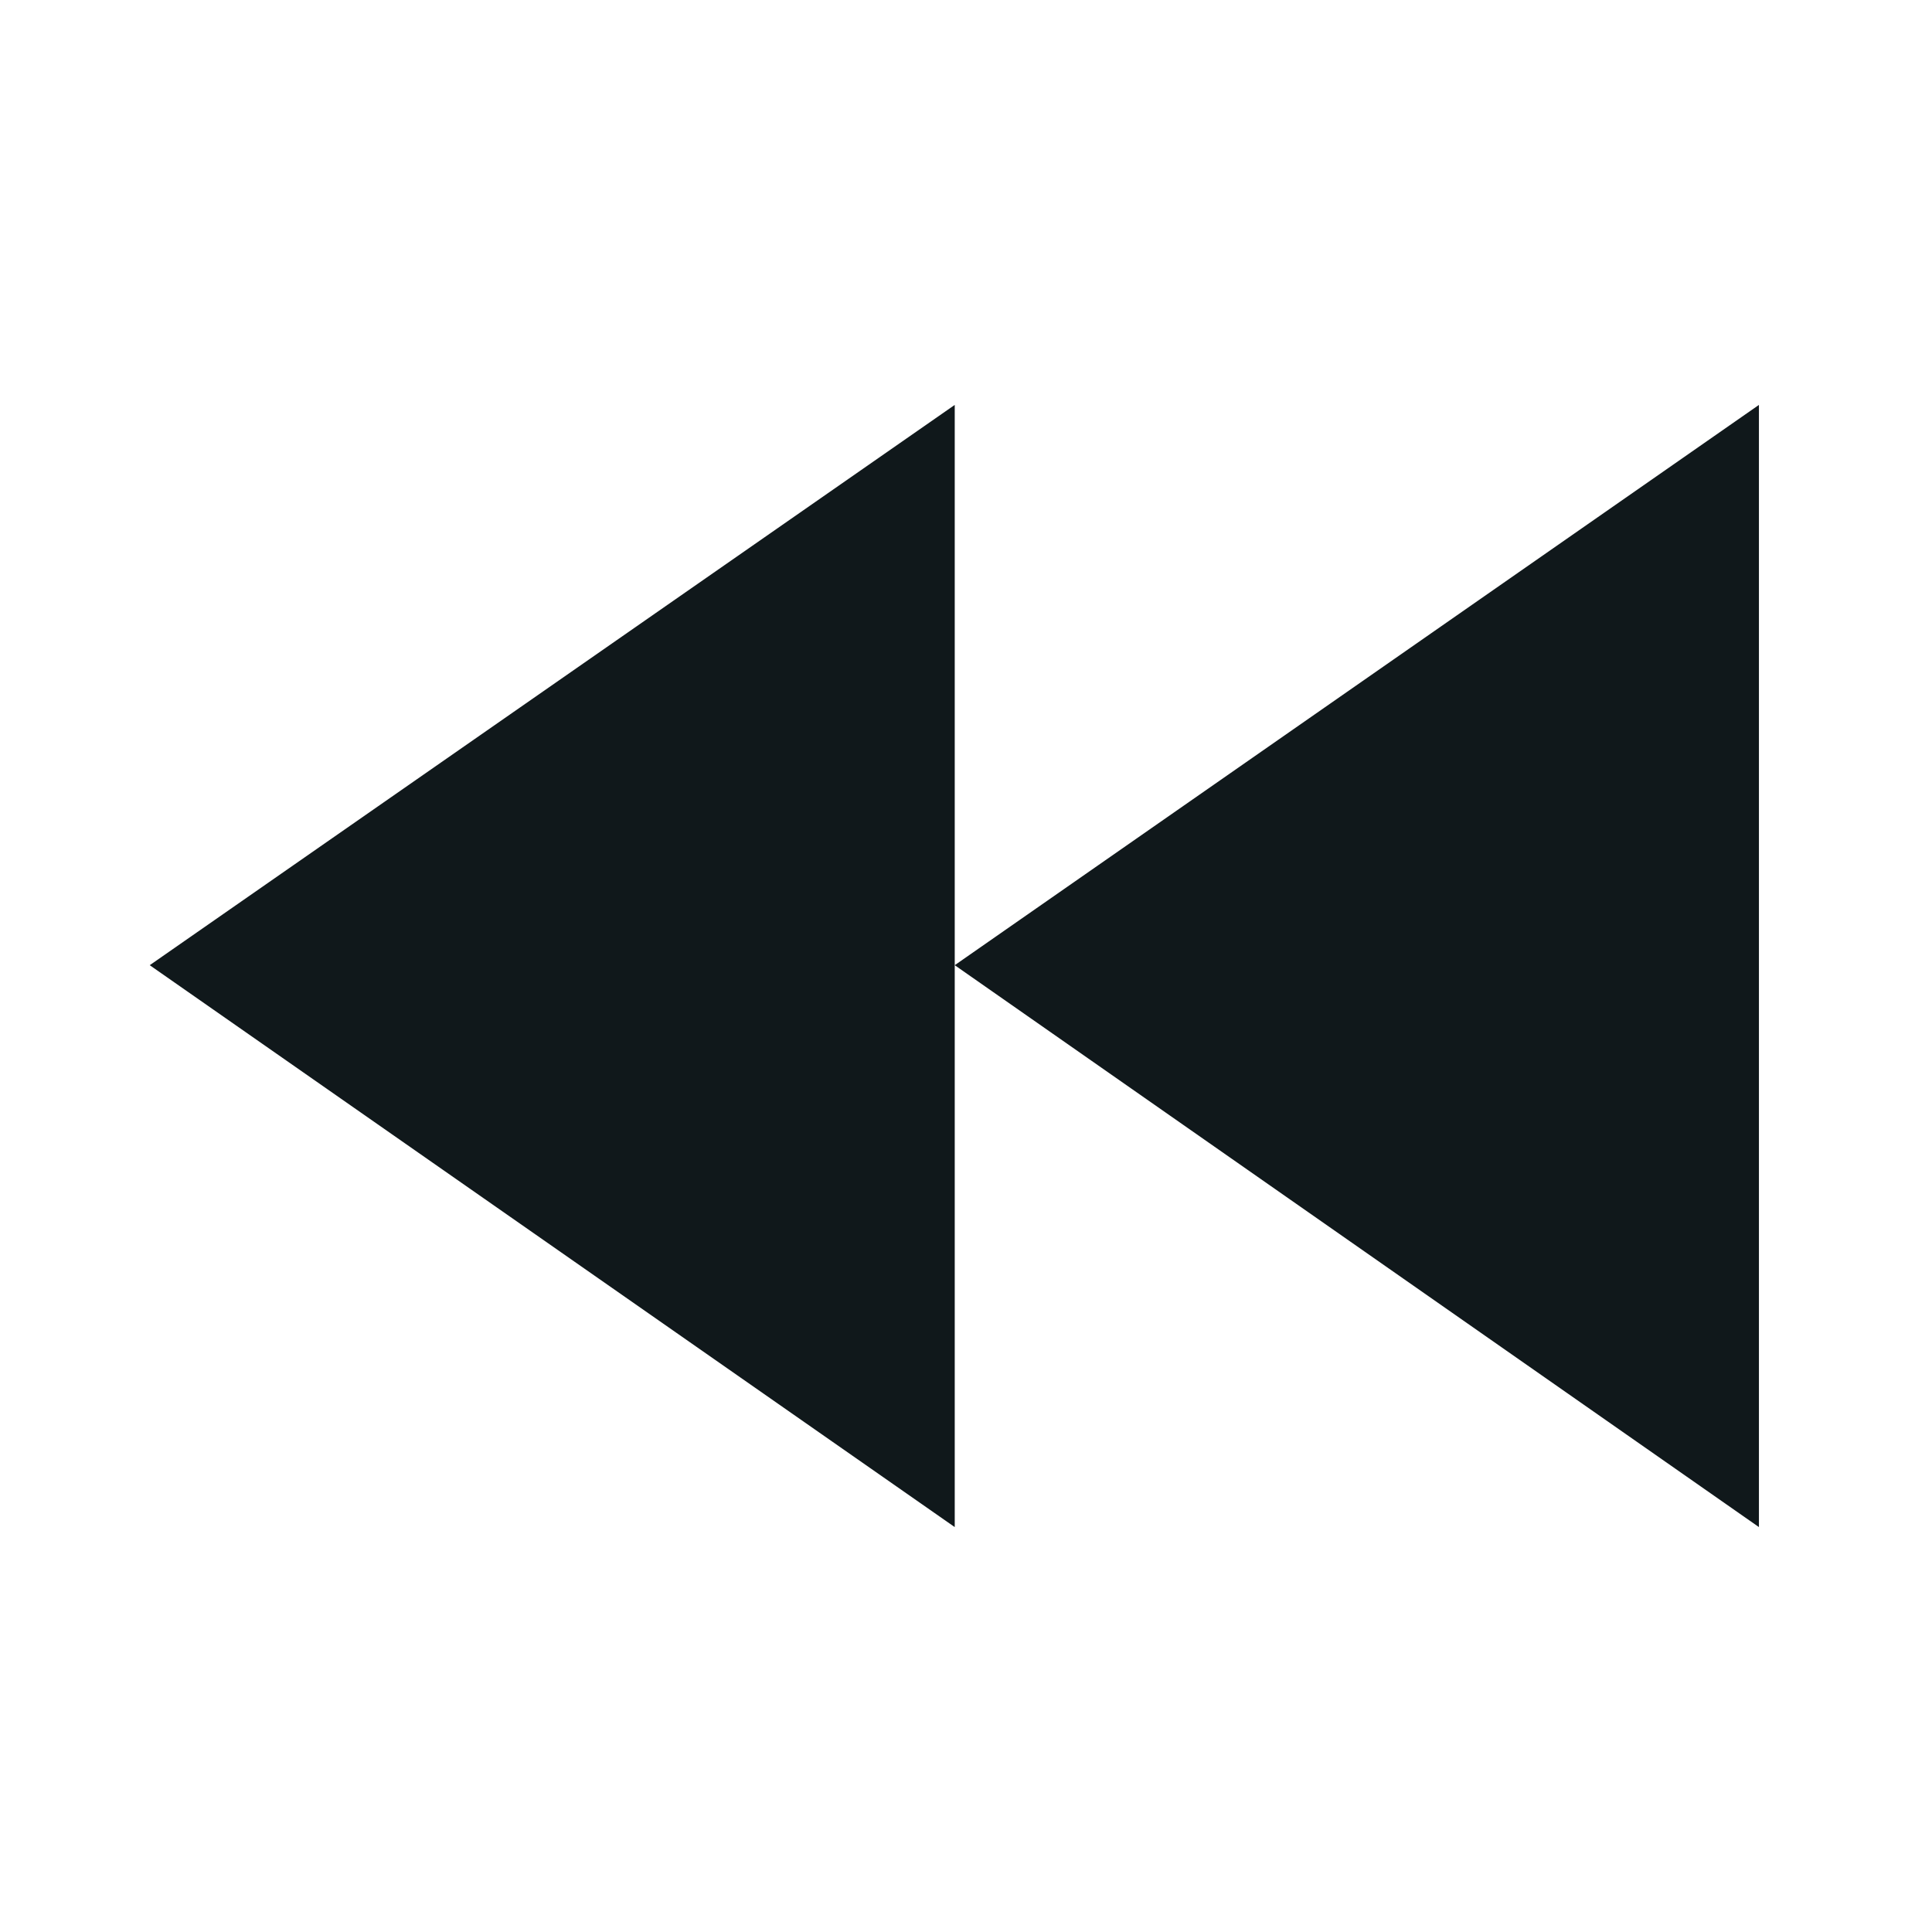 <svg width="24" height="24" viewBox="0 0 24 24" fill="none" xmlns="http://www.w3.org/2000/svg">
<path d="M11.86 11.99V18.97L1.86 11.99L11.86 5.03V11.99Z" fill="#10181B"/>
<path d="M11.86 11.99L21.85 18.97V5.03L11.86 11.99Z" fill="#10181B"/>
</svg>
